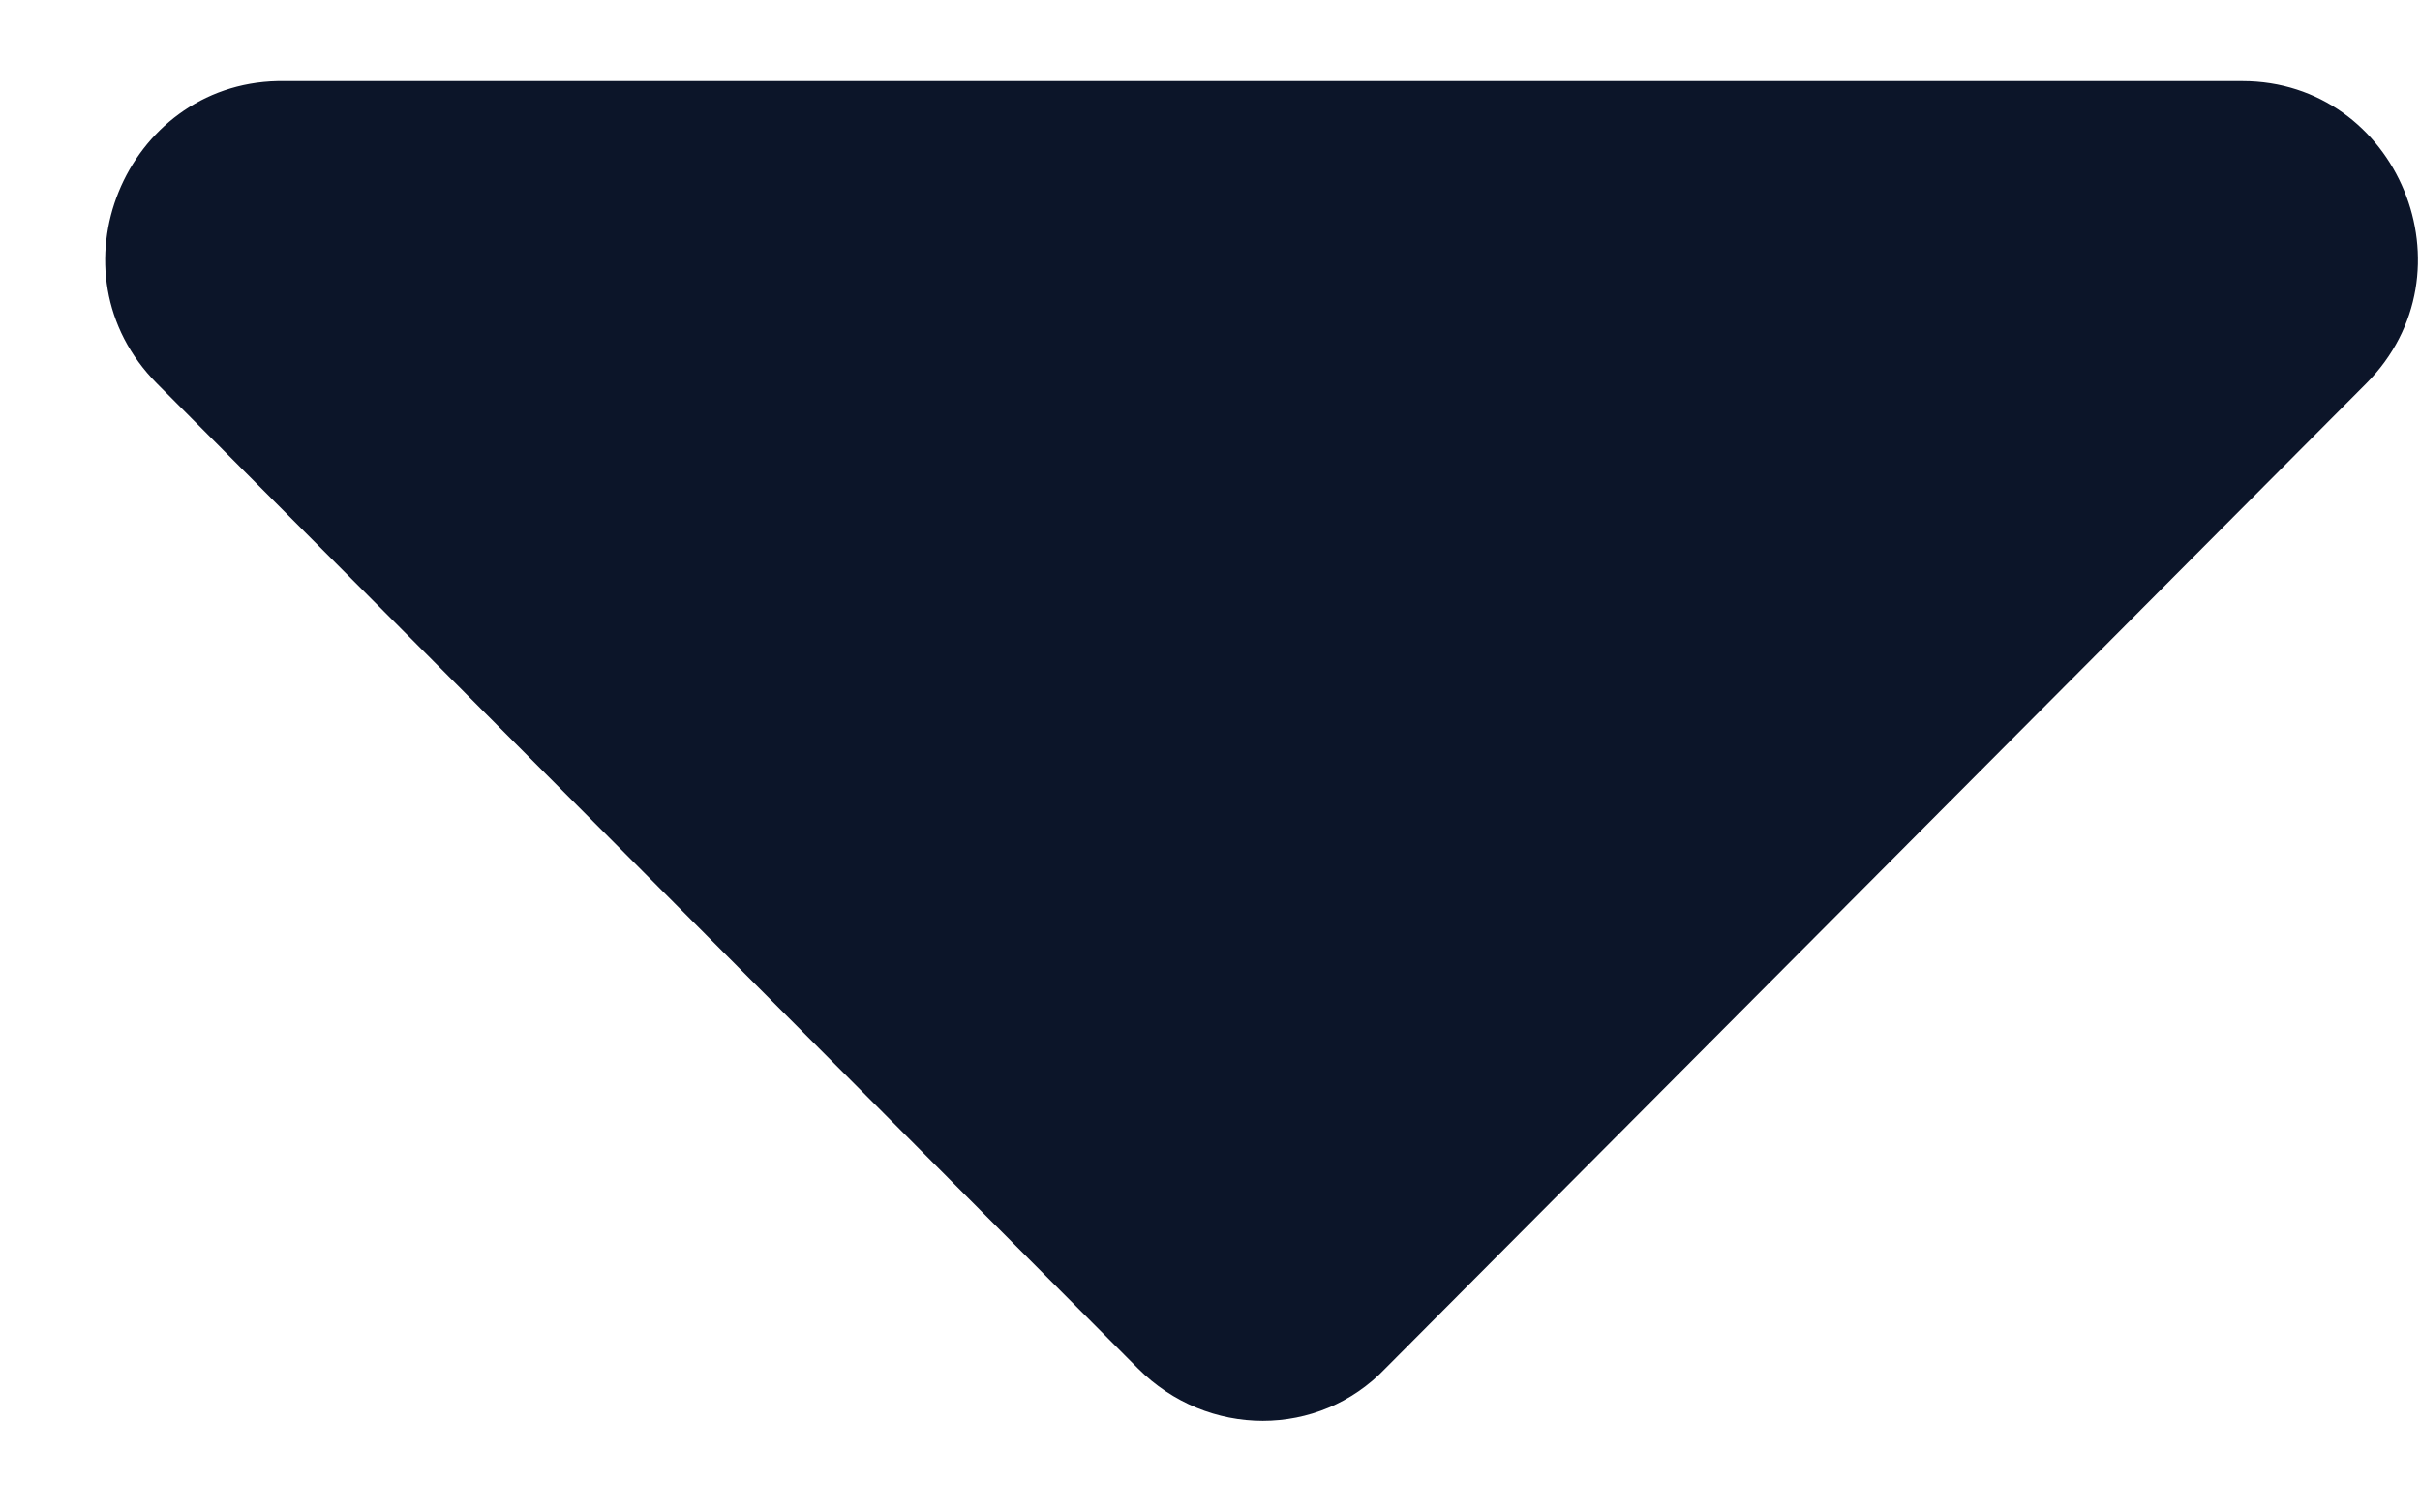 <svg width="16" height="10" viewBox="0 0 16 10" fill="none" xmlns="http://www.w3.org/2000/svg">
<path d="M1.039 2.537L7.523 9.047C7.984 9.51 8.719 9.51 9.16 9.047L15.643 2.537C16.378 1.8 15.853 0.536 14.825 0.536H1.836C0.829 0.557 0.305 1.8 1.039 2.537Z" fill="#0C1529"/>
</svg>
